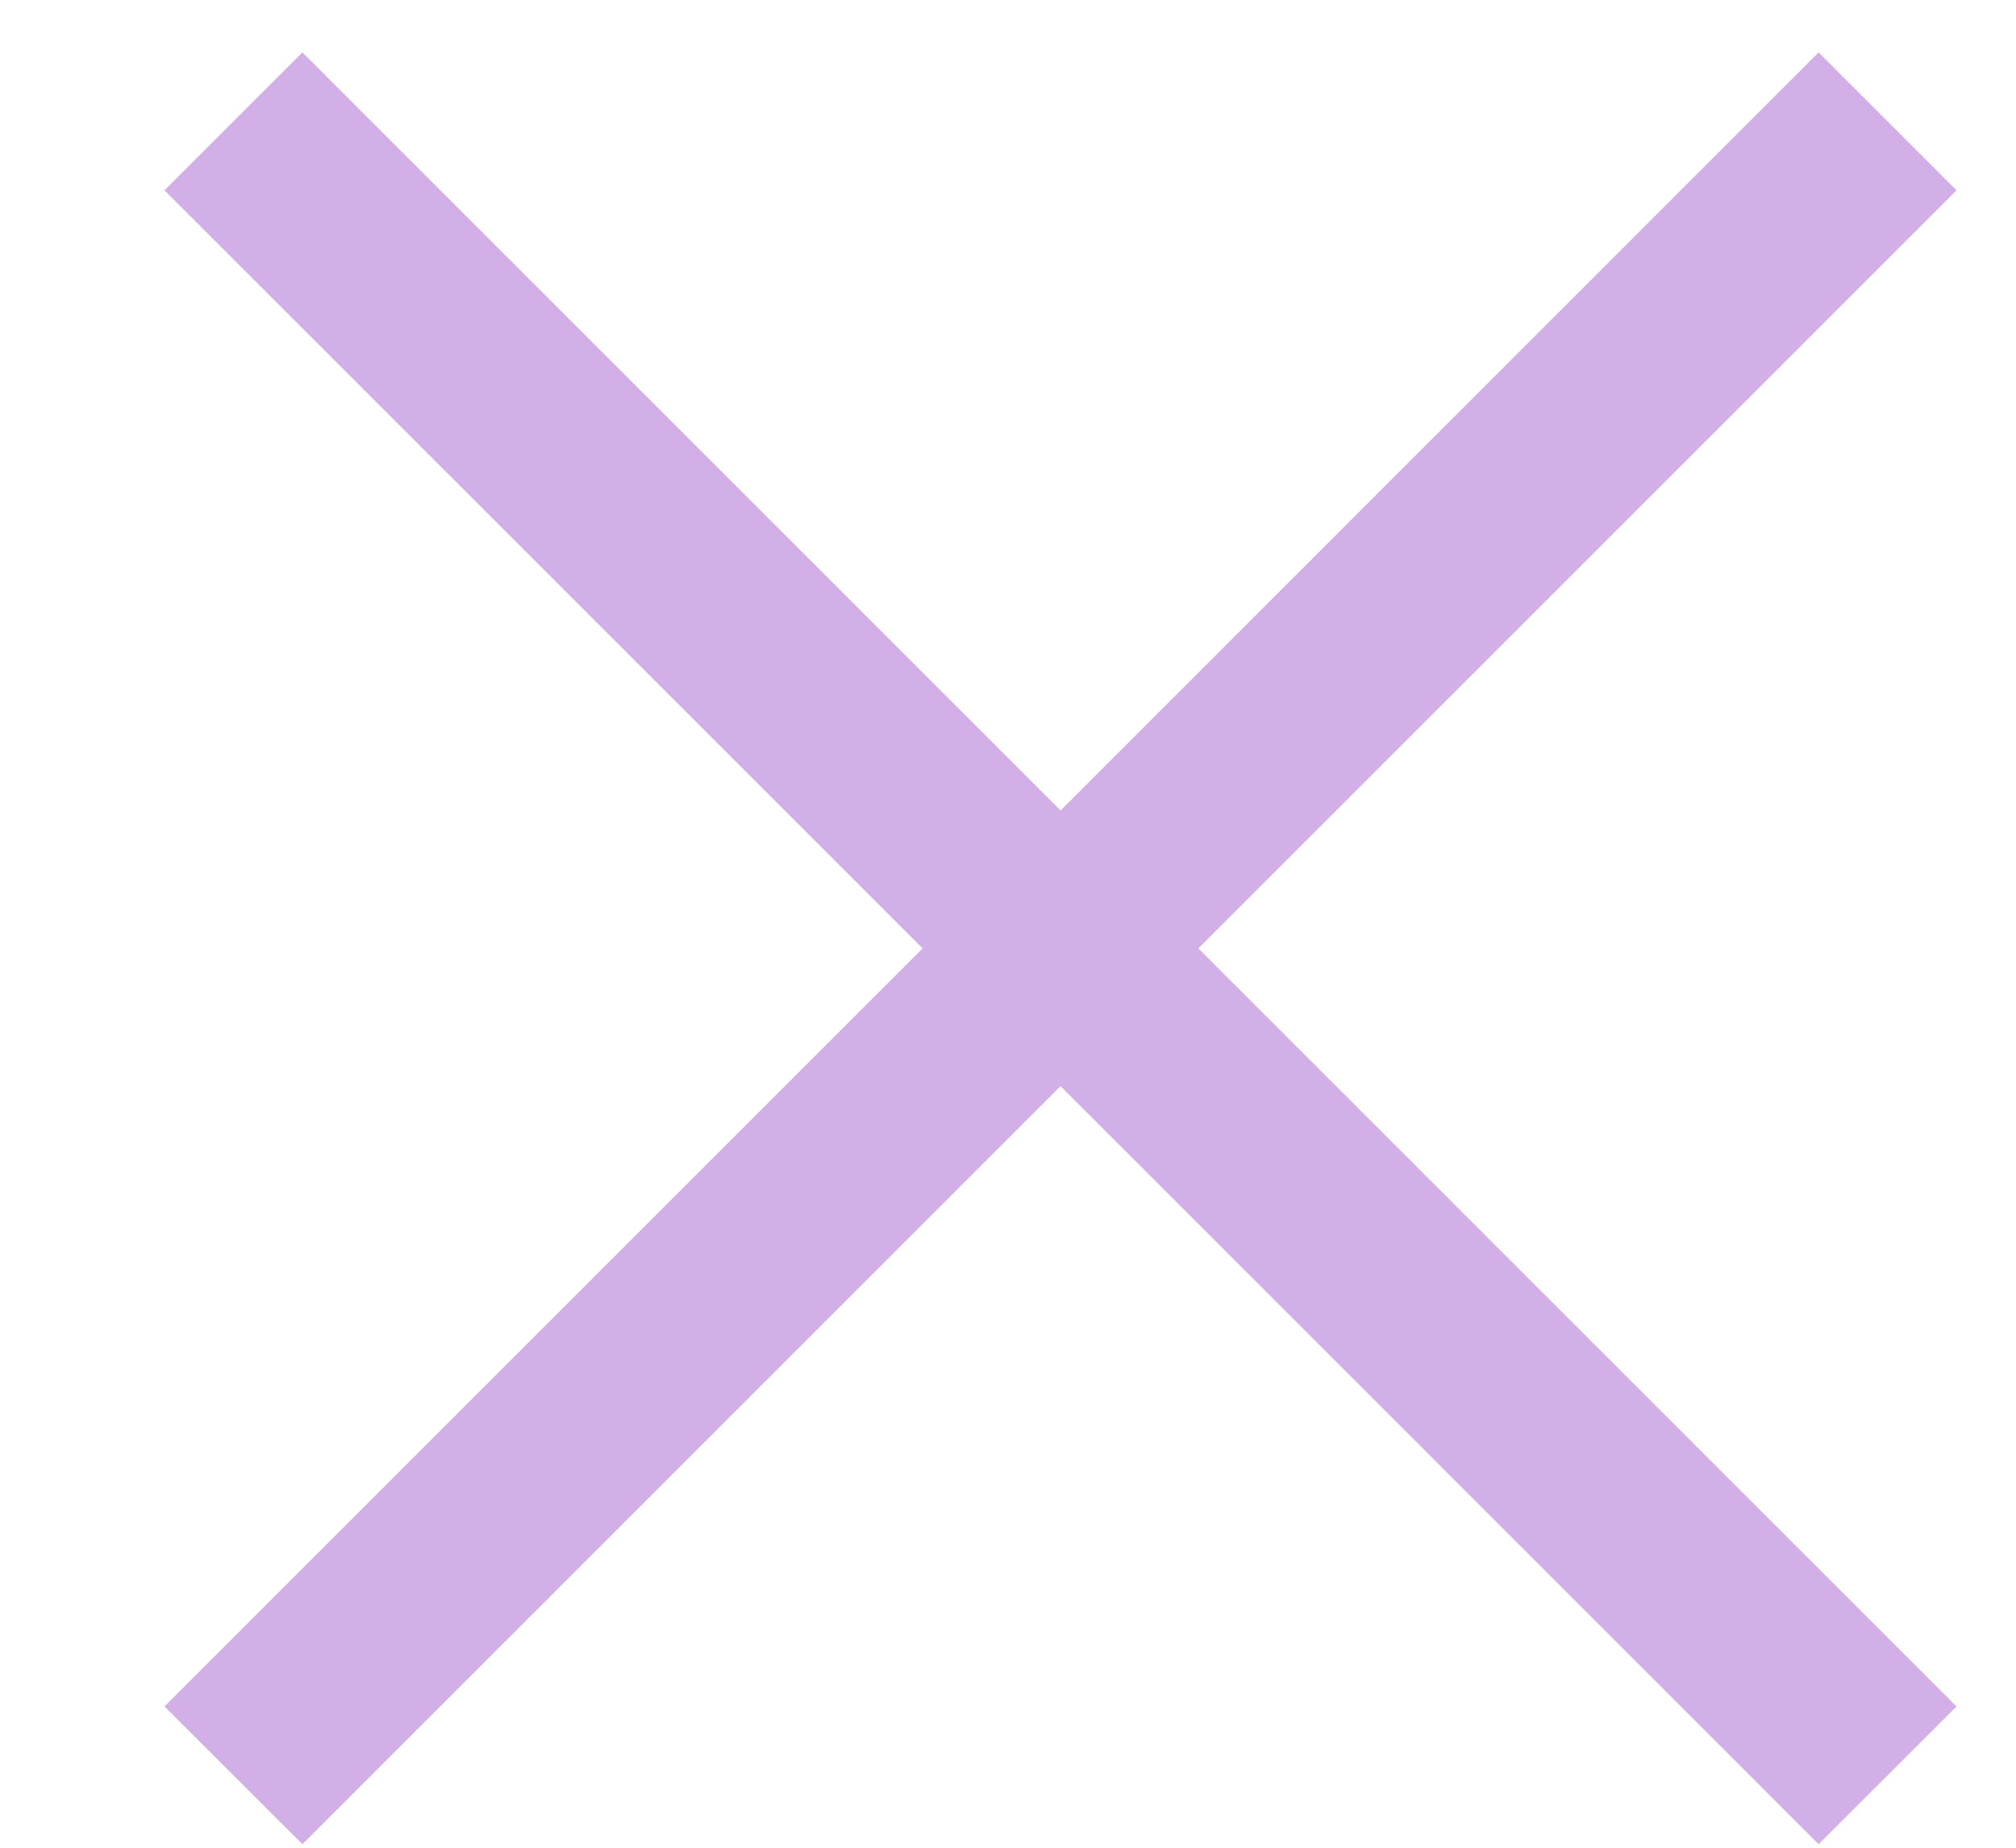 <svg width="12" height="11" viewBox="0 0 12 11" fill="none" xmlns="http://www.w3.org/2000/svg">
<path d="M1.8 10.979L0.979 10.159L5.492 5.646L0.979 1.133L1.8 0.312L6.313 4.825L10.825 0.312L11.646 1.133L7.133 5.646L11.646 10.159L10.825 10.979L6.313 6.466L1.8 10.979Z" fill="#A861D3" fill-opacity="0.5"/>
</svg>
